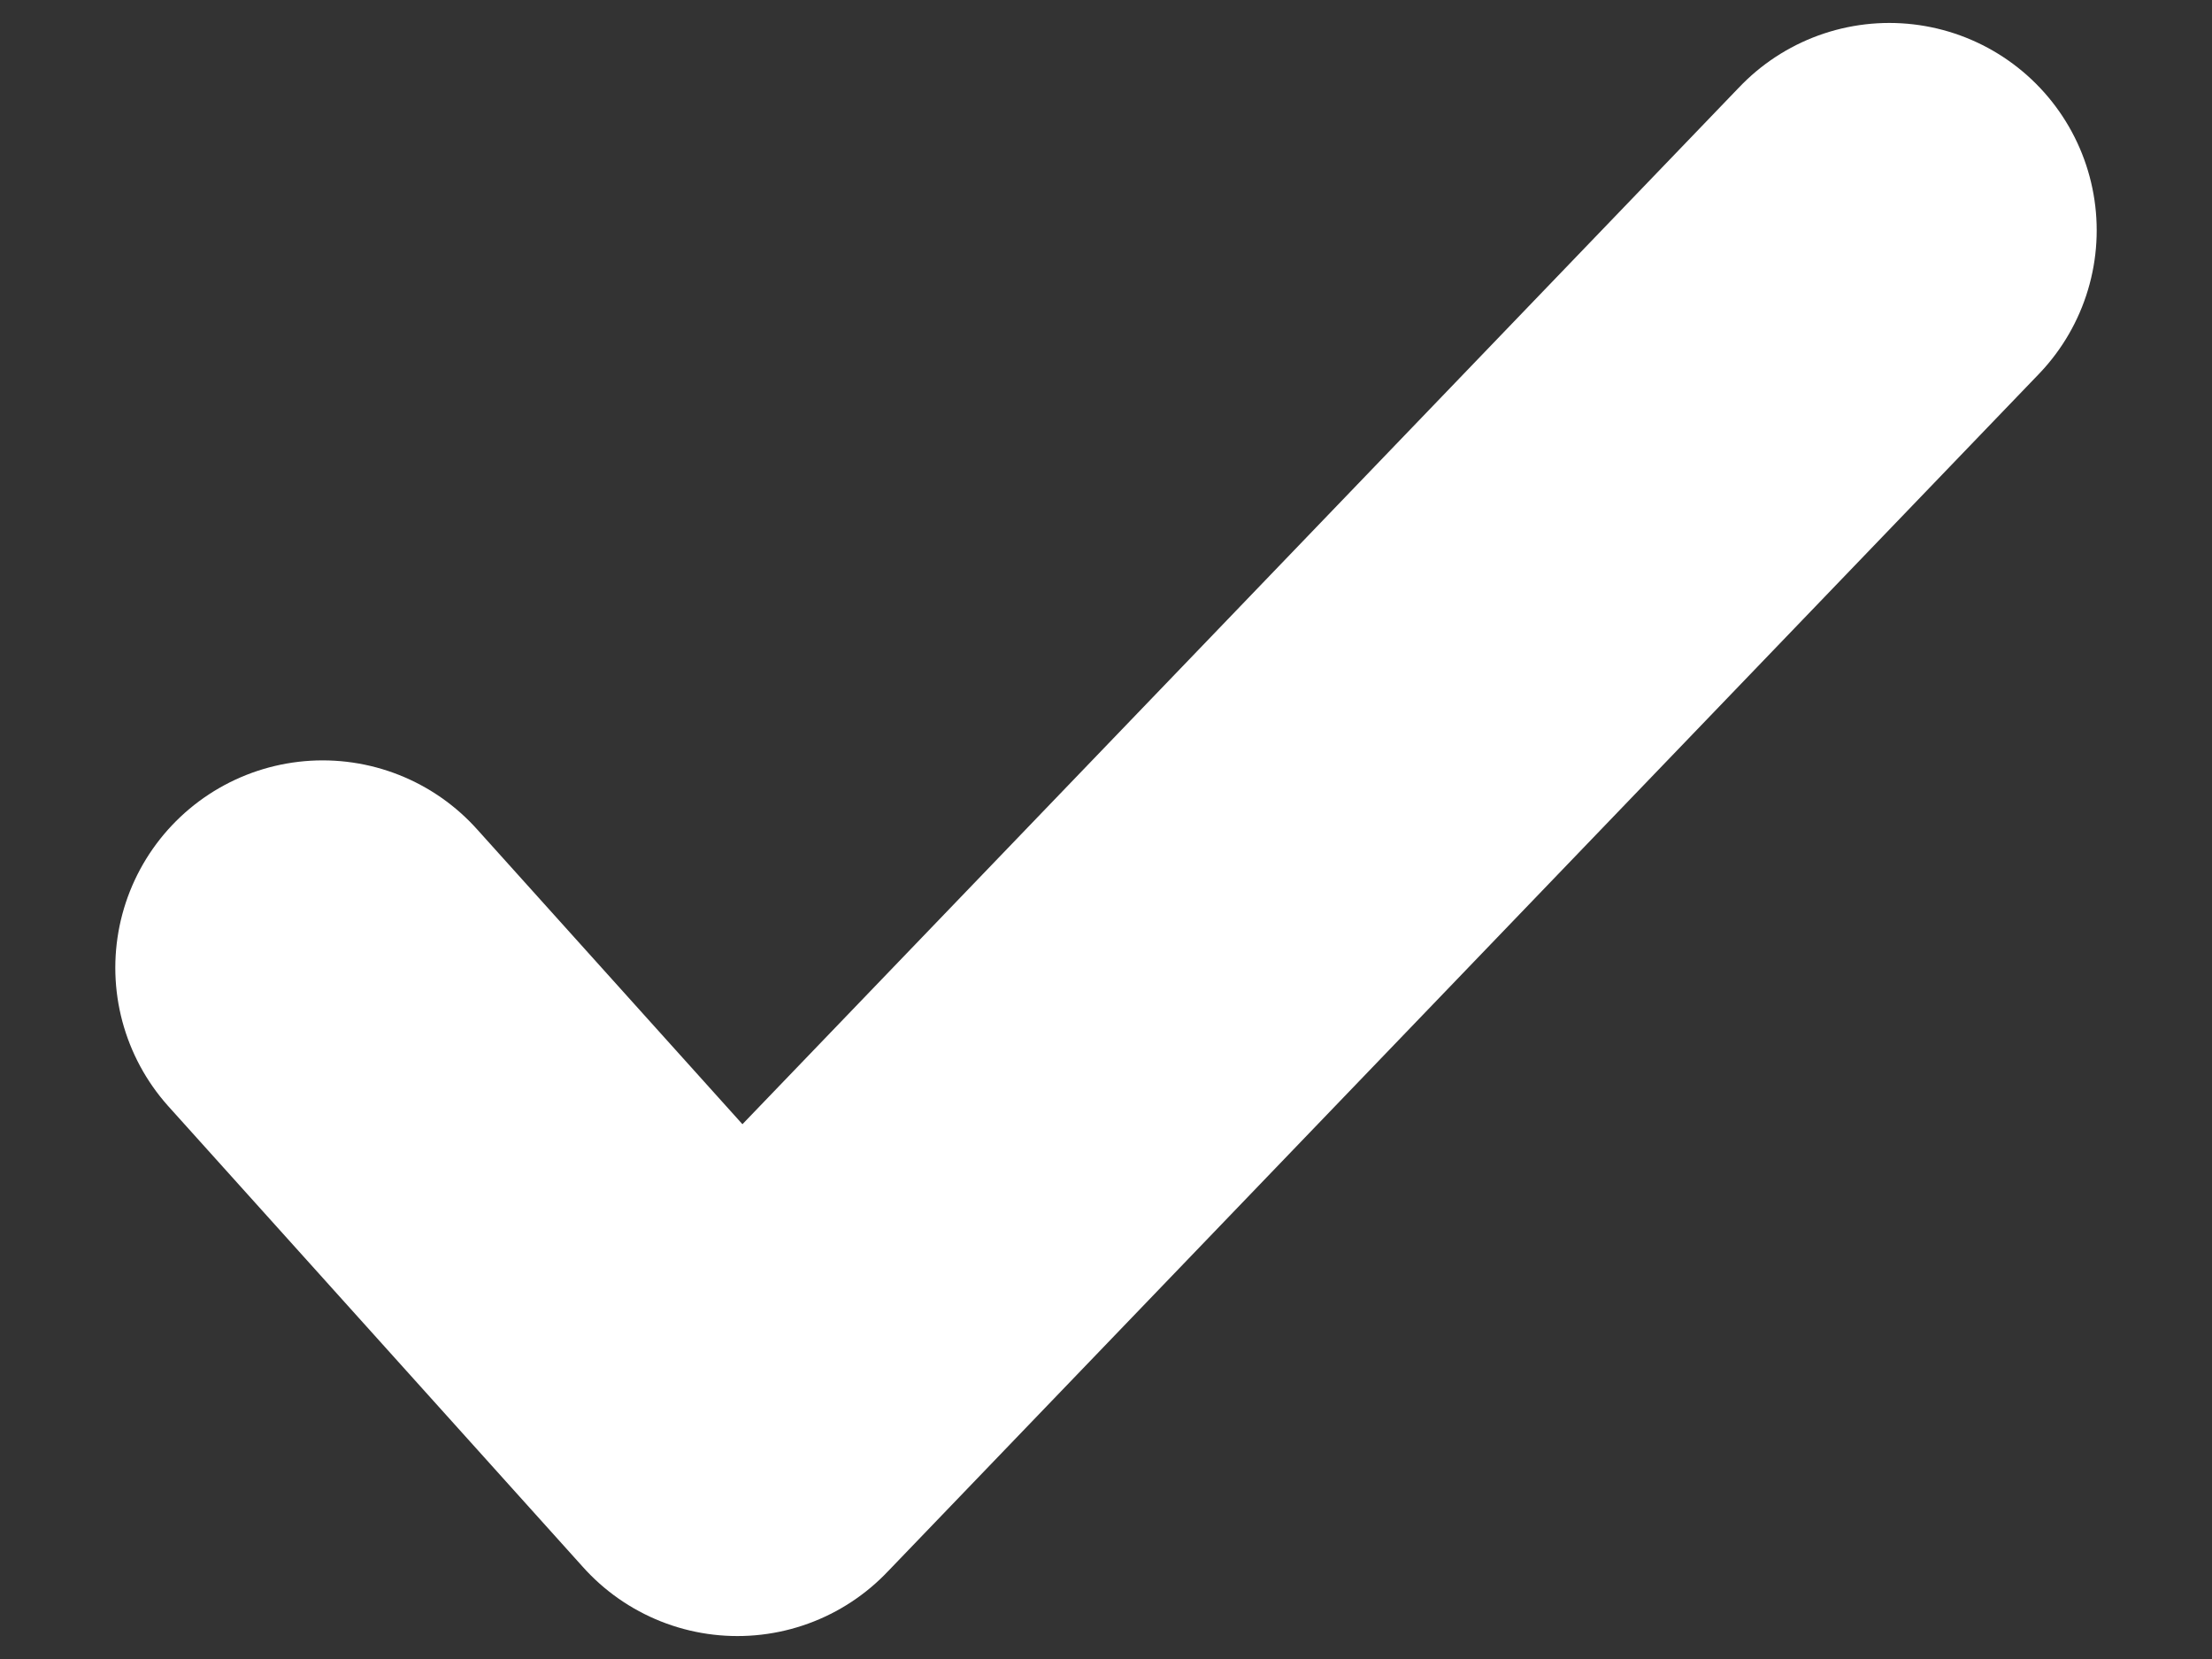 <svg width="8" height="6" viewBox="0 0 8 6" fill="none" xmlns="http://www.w3.org/2000/svg">
<rect x="0" y="0" width="8" height="6" fill="#333333" stroke="none"/>
<path d="M1.167 3.5L2.667 5.167L6.833 0.833" stroke="white" stroke-width="1.5" stroke-linecap="round" stroke-linejoin="round"/>
</svg>
